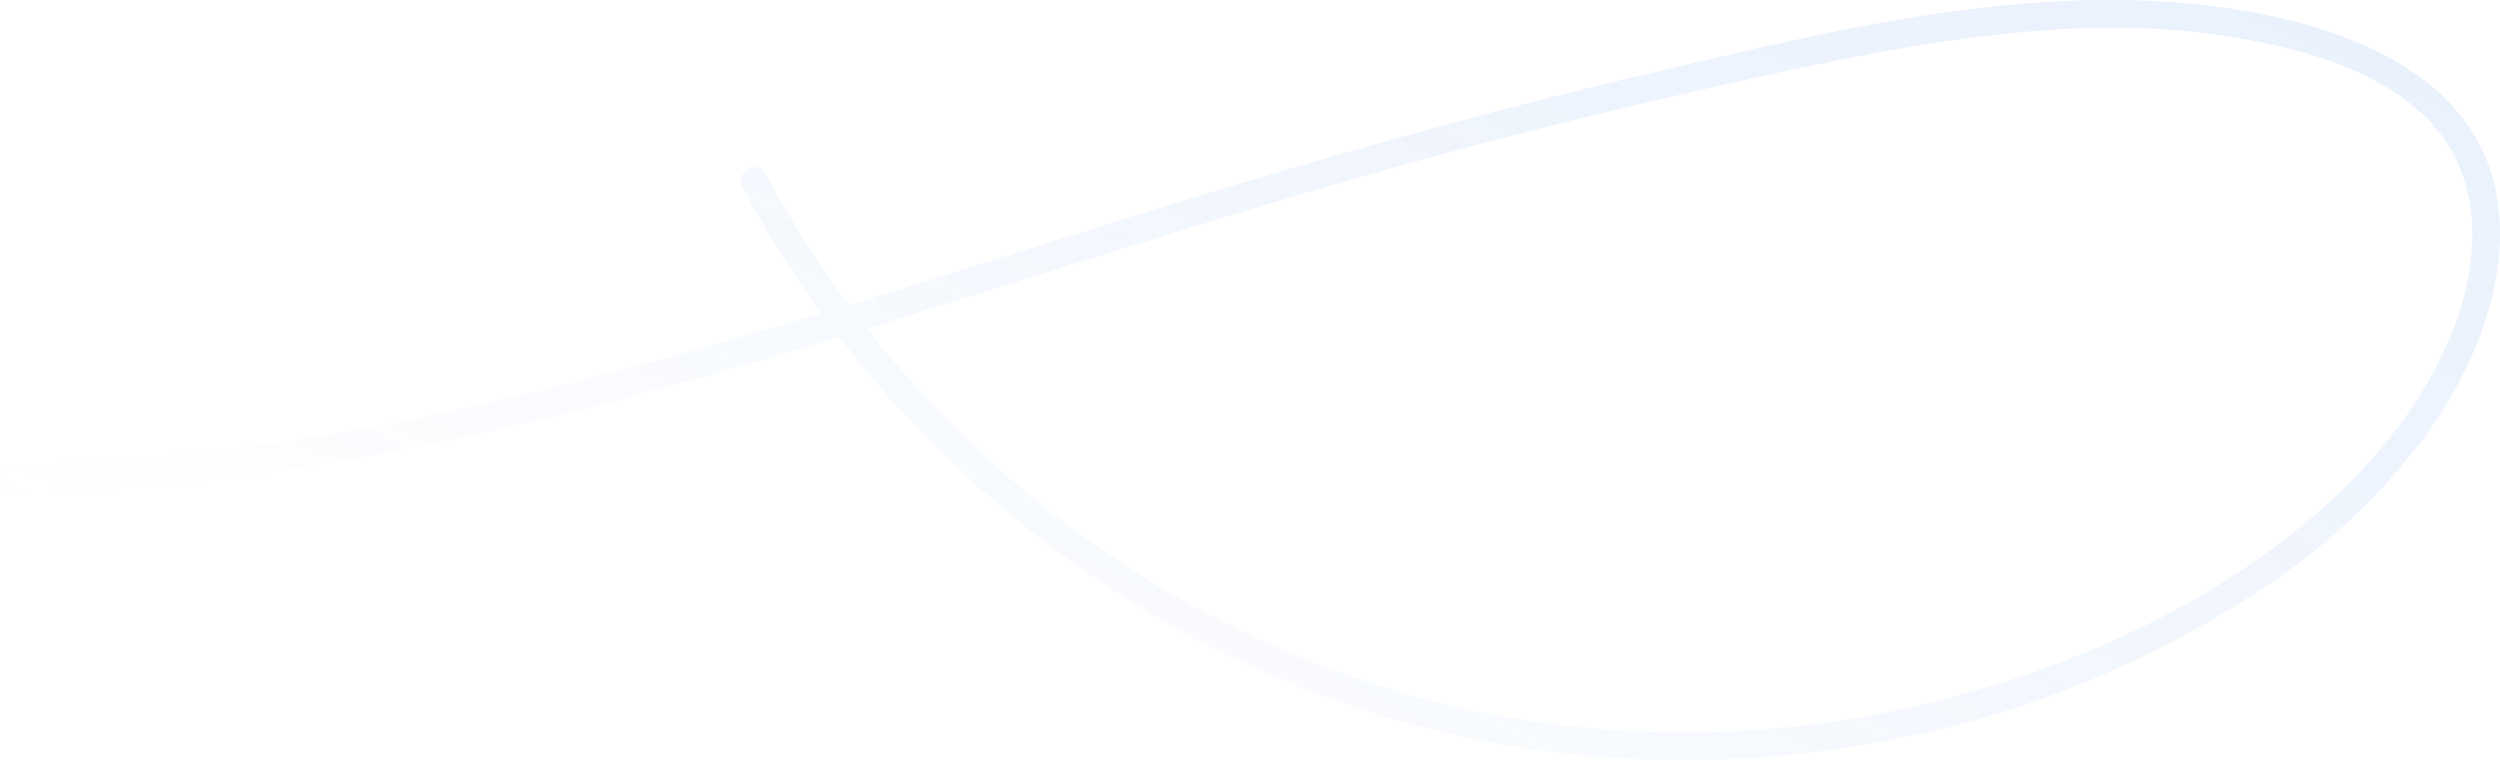 <svg xmlns="http://www.w3.org/2000/svg" xmlns:xlink="http://www.w3.org/1999/xlink" width="314.5" height="95.614" viewBox="0 0 314.5 95.614">
  <defs>
    <linearGradient id="linear-gradient" x1="0.936" y1="0.204" x2="-1.371" y2="1.689" gradientUnits="objectBoundingBox">
      <stop offset="0" stop-color="#357eeb" stop-opacity="0"/>
      <stop offset="0.08" stop-color="#357eeb" stop-opacity="0.122"/>
      <stop offset="0.269" stop-color="#357eeb" stop-opacity="0.384"/>
      <stop offset="0.45" stop-color="#357eeb" stop-opacity="0.604"/>
      <stop offset="0.618" stop-color="#357eeb" stop-opacity="0.776"/>
      <stop offset="0.771" stop-color="#357eeb" stop-opacity="0.898"/>
      <stop offset="0.903" stop-color="#357eeb" stop-opacity="0.973"/>
      <stop offset="1" stop-color="#357eeb"/>
    </linearGradient>
  </defs>
  <g id="Group_467" data-name="Group 467" transform="translate(1721.275 141.854) rotate(180)" opacity="0.19">
    <path id="Path_598" data-name="Path 598" d="M1627.876,118.209a139.358,139.358,0,0,0-33.937-41.26,135.263,135.263,0,0,0-46.416-25.14,132.6,132.6,0,0,0-57.814-4.108,129.137,129.137,0,0,0-53.825,20.632A79.022,79.022,0,0,0,1416.185,87c-5.469,7.565-9.775,17.075-9.386,26.7.878,21.7,26.477,27.133,43.266,28,21.587,1.119,43.244-4.258,64.144-9.174,21.667-5.1,43.073-11.183,64.341-17.813,20.591-6.419,41.1-13.132,61.923-18.734,20.858-5.612,42.072-10.12,63.592-11.863q7.771-.63,15.568-.766c2.184-.039,2.191-3.543,0-3.5-20.819.366-41.494,3.529-61.794,8.184-20.5,4.7-40.636,10.88-60.711,17.185-20.293,6.374-40.565,12.8-61.115,18.253q-15.87,4.207-31.89,7.784c-10.415,2.325-20.882,4.6-31.469,5.926-10.222,1.282-20.667,1.734-30.889.209-8.764-1.308-18.736-3.739-25.45-10.1-7.238-6.859-7.21-17.118-3.959-26.061,3.079-8.473,8.7-15.8,15.144-21.832,13.624-12.737,31.488-20.927,49.18-25.5a130.373,130.373,0,0,1,56.746-1.957,129.027,129.027,0,0,1,48.3,20.152,136.087,136.087,0,0,1,36.609,36.882q3.56,5.335,6.61,11c1.064,1.971,4,.206,2.934-1.769Z" transform="translate(0)" fill="url(#linear-gradient)"/>
  </g>
</svg>
